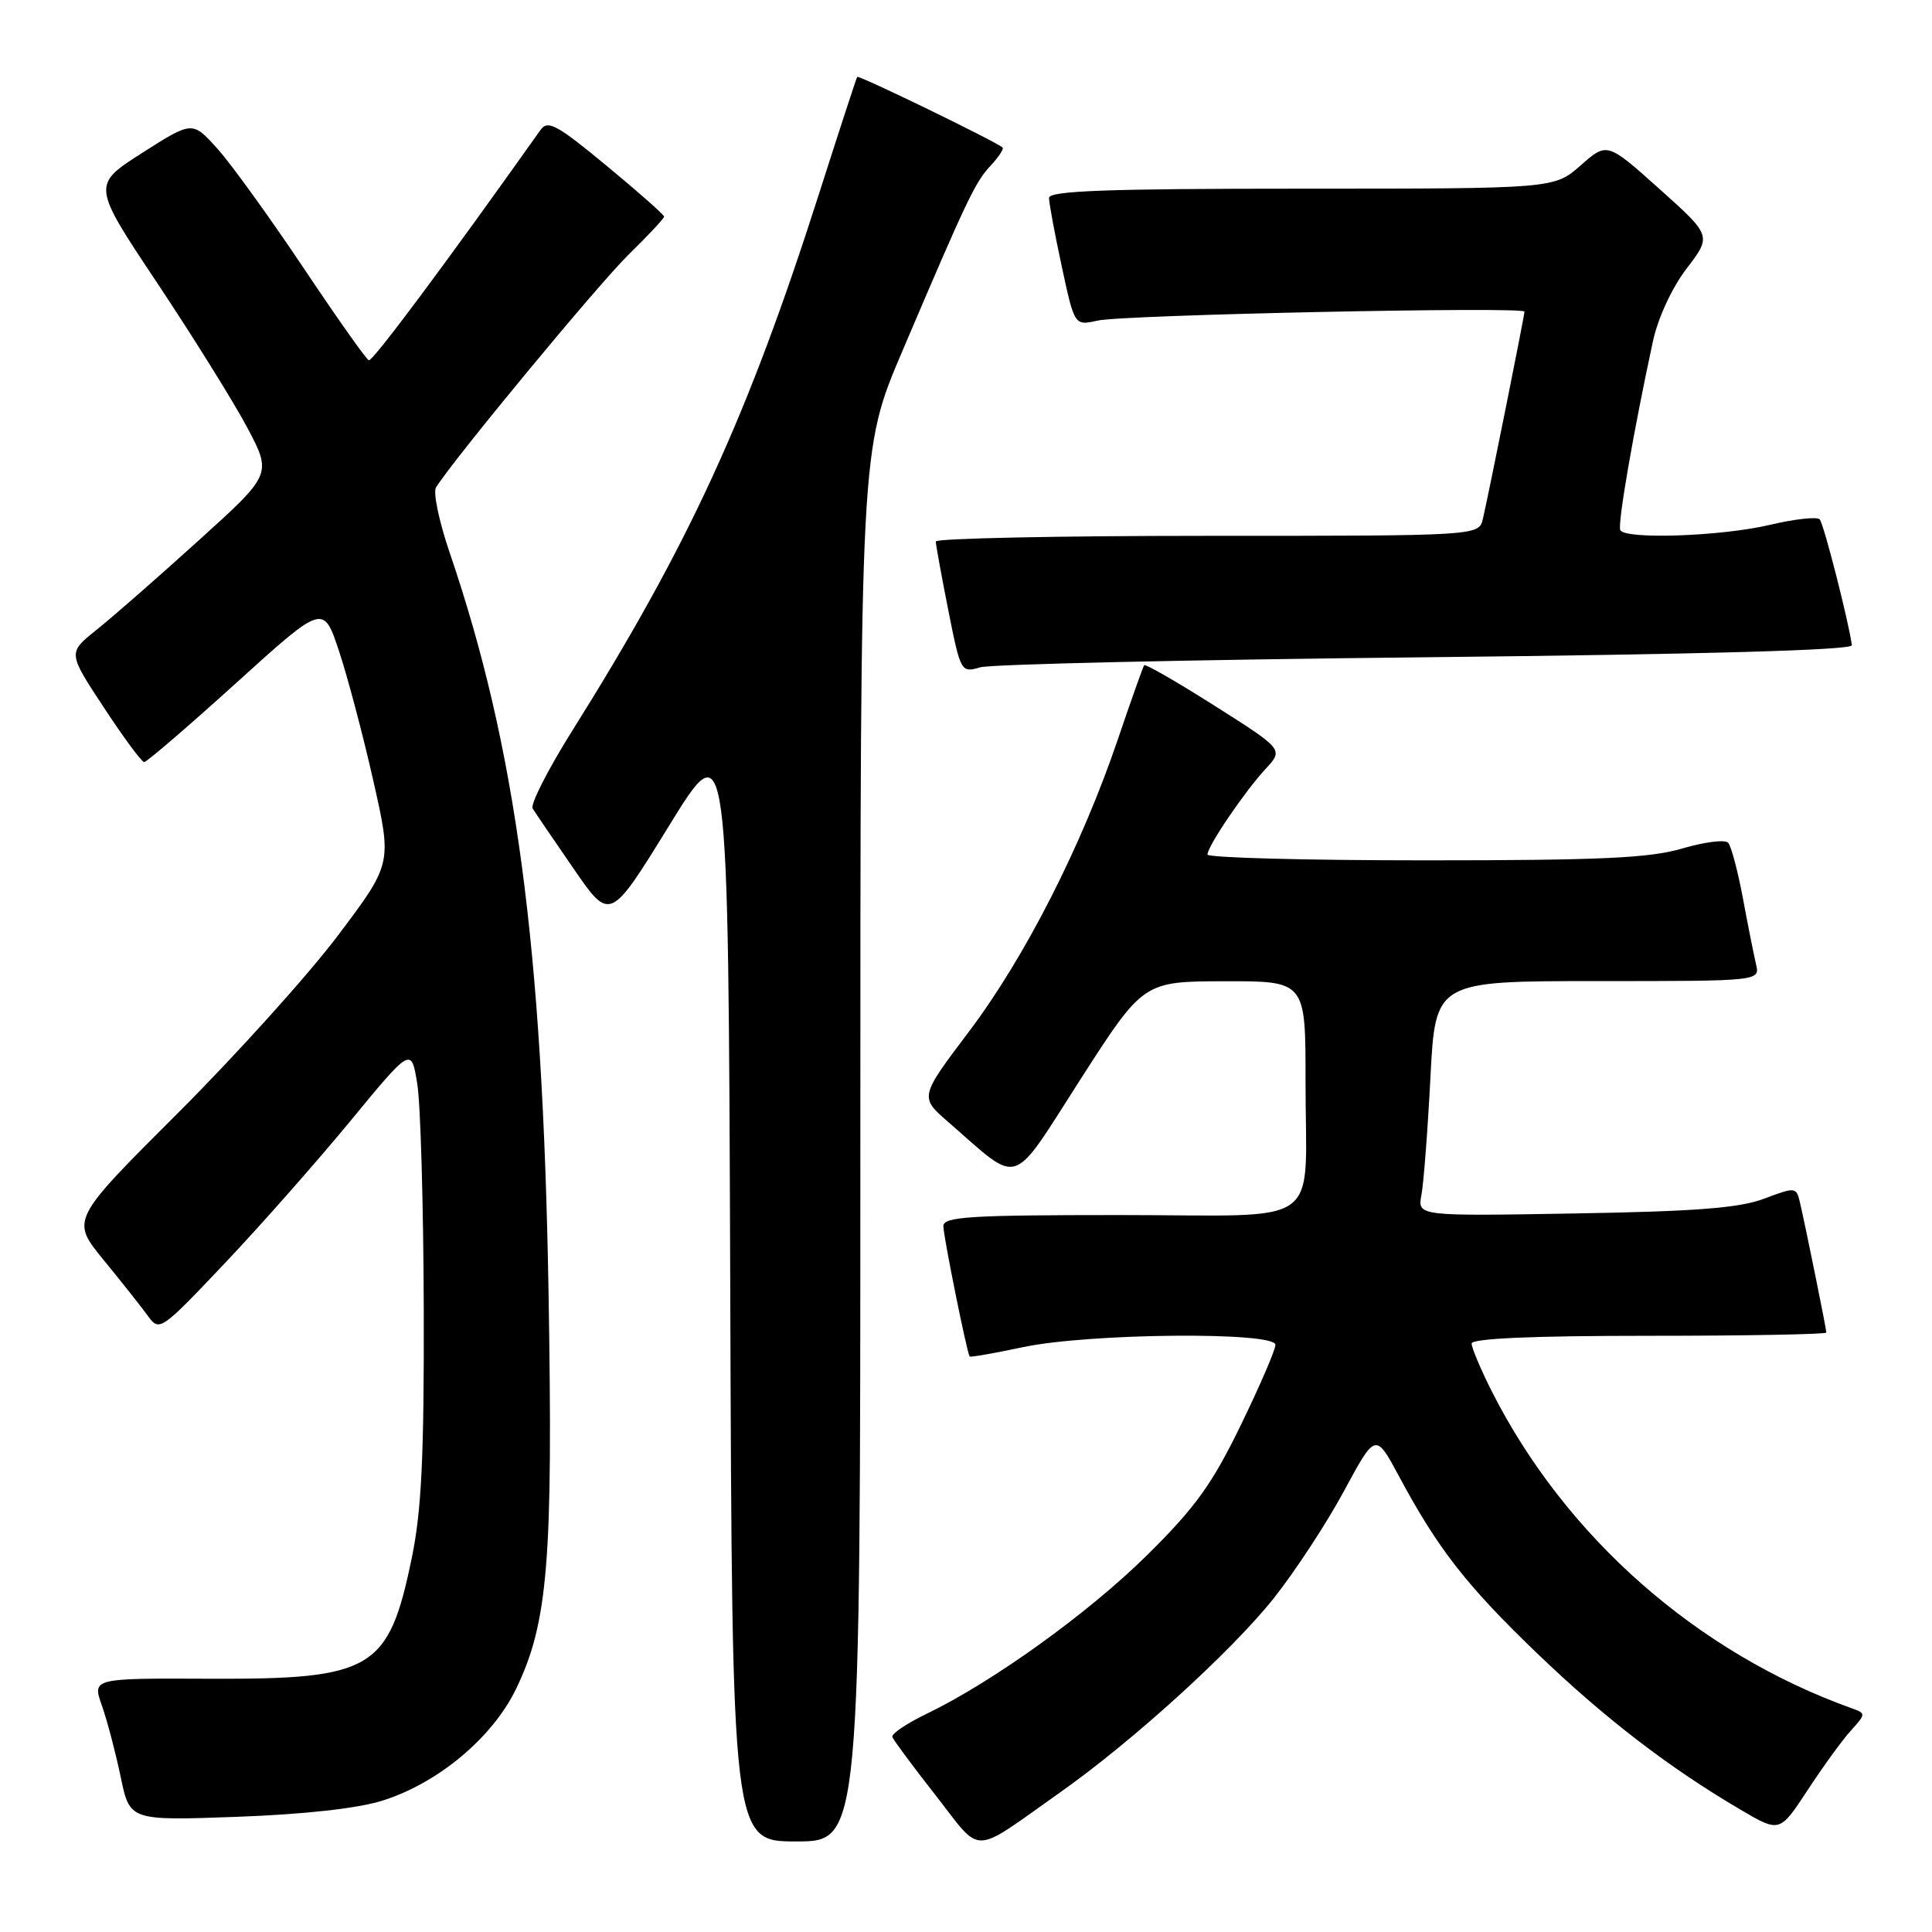 <?xml version="1.0" encoding="UTF-8" standalone="no"?>
<!DOCTYPE svg PUBLIC "-//W3C//DTD SVG 1.1//EN" "http://www.w3.org/Graphics/SVG/1.1/DTD/svg11.dtd" >
<svg xmlns="http://www.w3.org/2000/svg" xmlns:xlink="http://www.w3.org/1999/xlink" version="1.1" viewBox="0 0 256 256">
 <g >
 <path fill="currentColor"
d=" M 140.50 237.48 C 150.08 230.72 163.20 218.79 168.76 211.80 C 171.58 208.25 175.78 201.85 178.08 197.58 C 182.27 189.82 182.27 189.82 185.40 195.66 C 190.54 205.23 194.29 210.05 203.63 219.03 C 212.58 227.64 221.18 234.25 230.66 239.81 C 235.82 242.84 235.82 242.84 239.54 237.17 C 241.58 234.05 244.16 230.50 245.28 229.28 C 247.24 227.11 247.25 227.03 245.40 226.37 C 224.86 219.01 207.41 203.64 197.63 184.28 C 196.19 181.41 195.00 178.60 195.00 178.03 C 195.00 177.35 203.00 177.00 218.50 177.00 C 231.43 177.00 242.00 176.80 242.00 176.57 C 242.00 176.09 239.30 162.78 238.51 159.36 C 238.03 157.28 237.92 157.26 233.76 158.83 C 230.48 160.07 224.69 160.52 208.65 160.79 C 187.81 161.15 187.81 161.15 188.35 158.32 C 188.64 156.77 189.18 149.76 189.54 142.75 C 190.20 130.00 190.20 130.00 211.71 130.00 C 233.22 130.00 233.22 130.00 232.68 127.75 C 232.39 126.51 231.60 122.58 230.94 119.00 C 230.27 115.42 229.40 112.13 228.99 111.67 C 228.58 111.22 225.86 111.56 222.94 112.42 C 218.65 113.70 212.14 114.00 188.82 114.00 C 172.97 114.00 160.00 113.65 160.00 113.23 C 160.00 112.13 164.87 104.95 167.68 101.90 C 170.08 99.31 170.08 99.31 160.98 93.54 C 155.98 90.37 151.76 87.94 151.61 88.14 C 151.46 88.34 149.88 92.78 148.11 98.00 C 143.30 112.15 135.83 126.82 128.43 136.64 C 121.84 145.37 121.84 145.37 125.67 148.69 C 135.37 157.12 133.78 157.64 143.16 143.03 C 151.50 130.05 151.50 130.05 162.25 130.02 C 173.00 130.00 173.00 130.00 172.99 143.25 C 172.97 163.13 175.92 161.00 148.38 161.00 C 128.47 161.00 125.00 161.22 125.00 162.47 C 125.00 163.78 128.10 179.15 128.48 179.74 C 128.57 179.87 131.76 179.31 135.57 178.50 C 144.33 176.65 169.00 176.43 169.00 178.20 C 169.00 178.87 166.92 183.68 164.38 188.90 C 160.61 196.66 158.36 199.78 152.02 206.04 C 144.23 213.74 131.56 222.86 122.74 227.11 C 120.11 228.38 118.09 229.75 118.24 230.16 C 118.38 230.57 120.97 234.05 123.99 237.91 C 130.25 245.90 128.51 245.95 140.50 237.48 Z  M 114.00 151.79 C 114.00 59.57 114.00 59.57 119.56 46.54 C 128.18 26.30 129.20 24.16 131.27 21.94 C 132.33 20.80 133.04 19.72 132.85 19.55 C 131.98 18.76 113.77 9.91 113.58 10.19 C 113.47 10.36 111.22 17.25 108.58 25.50 C 99.08 55.24 91.33 72.12 75.83 96.82 C 72.61 101.95 70.25 106.59 70.58 107.13 C 70.91 107.67 73.36 111.26 76.01 115.11 C 80.83 122.11 80.83 122.11 88.67 109.39 C 96.50 96.67 96.50 96.67 96.76 170.33 C 97.01 244.00 97.01 244.00 105.51 244.00 C 114.00 244.00 114.00 244.00 114.00 151.79 Z  M 50.68 238.59 C 58.04 236.28 65.24 230.26 68.37 223.81 C 72.62 215.03 73.29 206.82 72.68 171.00 C 71.90 125.28 68.37 98.96 59.55 73.13 C 58.17 69.07 57.37 65.23 57.77 64.59 C 60.16 60.78 79.22 37.74 83.22 33.81 C 85.85 31.24 88.00 28.94 88.00 28.70 C 88.00 28.46 84.57 25.43 80.37 21.96 C 73.79 16.51 72.58 15.86 71.62 17.22 C 59.12 34.84 49.37 47.93 48.87 47.74 C 48.52 47.61 44.63 42.10 40.22 35.50 C 35.80 28.90 30.69 21.81 28.85 19.75 C 25.50 16.01 25.50 16.01 18.84 20.26 C 12.18 24.52 12.18 24.52 20.84 37.51 C 25.60 44.66 30.97 53.28 32.77 56.67 C 36.03 62.84 36.03 62.84 26.26 71.67 C 20.89 76.53 14.81 81.85 12.74 83.50 C 8.99 86.50 8.99 86.50 13.75 93.73 C 16.36 97.71 18.77 100.97 19.10 100.98 C 19.43 100.99 24.91 96.28 31.27 90.52 C 42.85 80.03 42.85 80.03 44.92 86.27 C 46.06 89.69 48.11 97.44 49.47 103.47 C 51.95 114.44 51.95 114.44 44.77 123.97 C 40.82 129.21 31.24 139.83 23.49 147.57 C 9.39 161.64 9.39 161.64 13.71 166.93 C 16.09 169.83 18.74 173.18 19.59 174.36 C 21.12 176.46 21.29 176.35 29.68 167.50 C 34.38 162.55 41.88 154.05 46.36 148.62 C 54.50 138.73 54.50 138.73 55.29 143.62 C 55.73 146.30 56.11 159.75 56.15 173.50 C 56.20 193.07 55.85 200.24 54.55 206.50 C 51.50 221.25 49.37 222.52 27.86 222.44 C 12.22 222.37 12.22 222.37 13.50 226.00 C 14.21 228.00 15.32 232.25 15.99 235.44 C 17.19 241.25 17.19 241.25 31.35 240.74 C 40.31 240.41 47.40 239.63 50.68 238.59 Z  M 189.00 87.09 C 225.74 86.70 245.46 86.15 245.38 85.50 C 245.02 82.60 241.66 69.40 241.12 68.82 C 240.78 68.44 237.80 68.77 234.50 69.55 C 228.13 71.06 215.40 71.51 214.70 70.25 C 214.30 69.55 216.43 57.22 219.02 45.23 C 219.69 42.13 221.53 38.15 223.48 35.59 C 226.81 31.24 226.81 31.24 219.88 25.03 C 212.95 18.83 212.95 18.83 209.44 21.92 C 205.93 25.00 205.93 25.00 172.47 25.00 C 146.69 25.00 139.00 25.28 139.00 26.23 C 139.00 26.90 139.76 30.99 140.69 35.31 C 142.38 43.17 142.38 43.17 145.44 42.48 C 148.82 41.71 202.00 40.60 202.00 41.29 C 202.00 41.83 197.22 65.66 196.49 68.75 C 195.96 71.00 195.96 71.00 159.98 71.00 C 140.19 71.00 124.00 71.34 124.00 71.75 C 124.00 72.16 124.74 76.25 125.65 80.84 C 127.29 89.08 127.34 89.17 129.90 88.42 C 131.33 88.01 157.93 87.41 189.00 87.09 Z "/>
</g>
</svg>